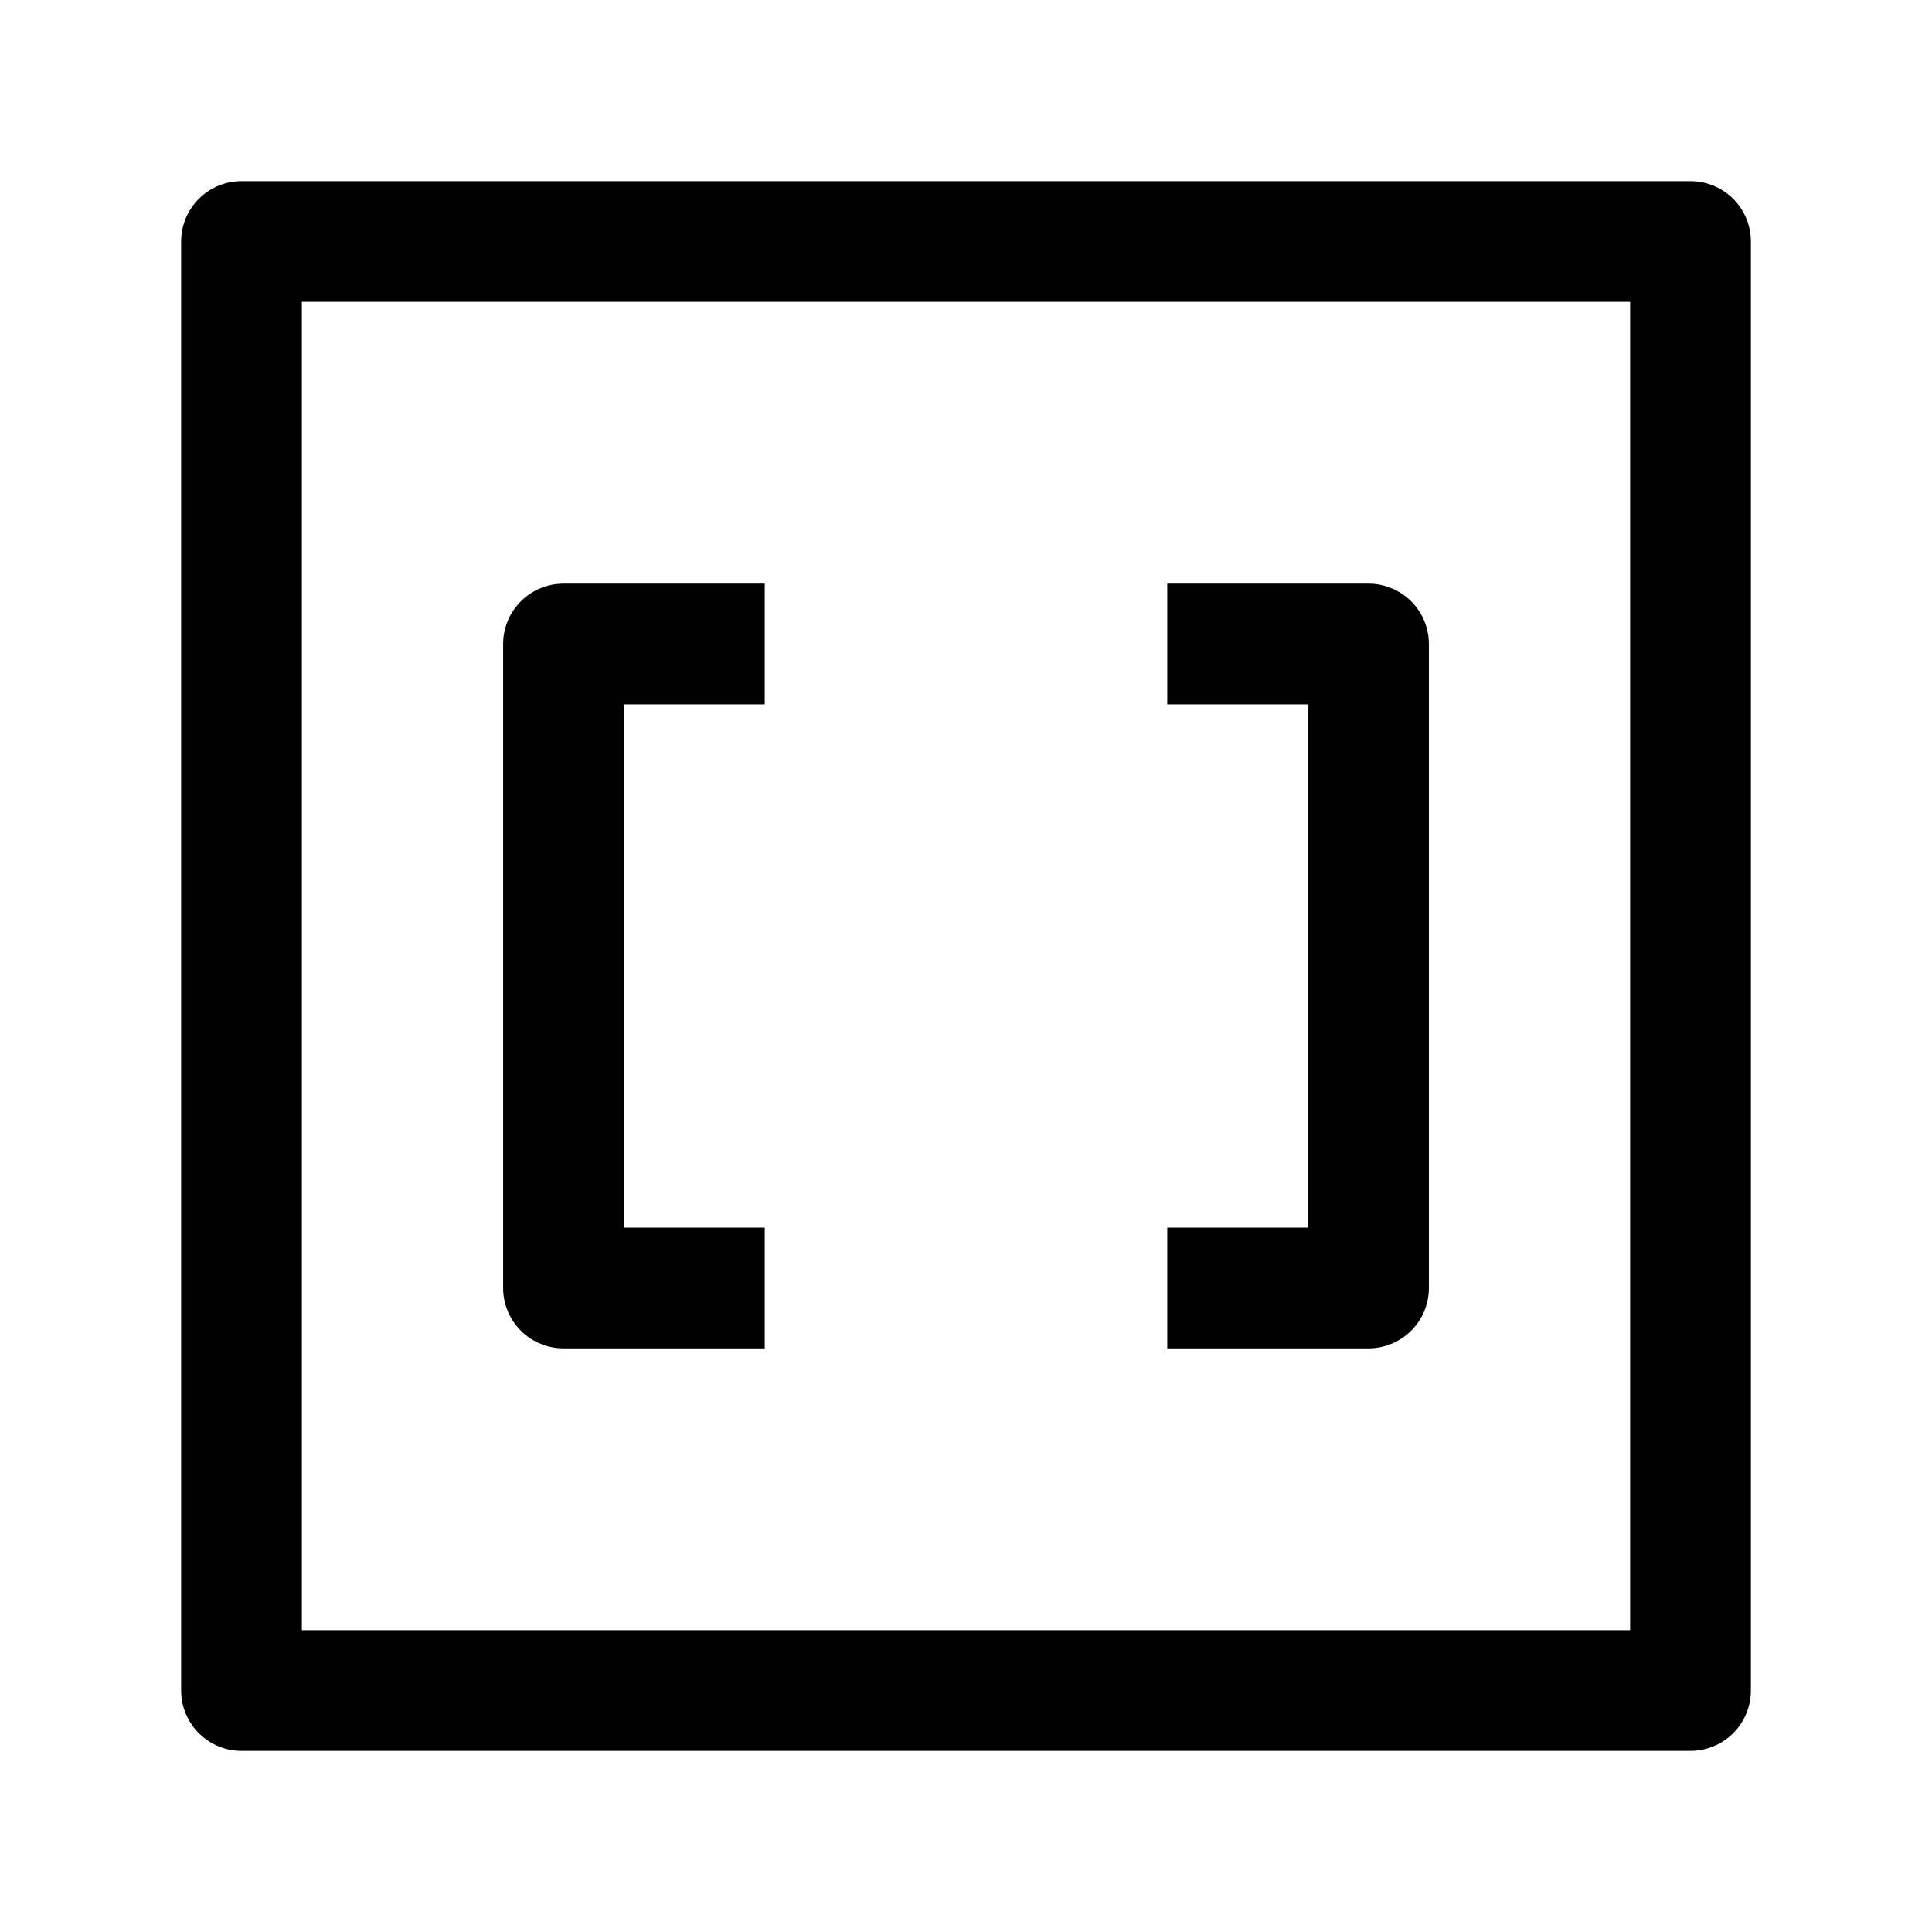 <svg width="24" height="24" viewBox="0 0 24 24" fill="none" xmlns="http://www.w3.org/2000/svg">
    <path d="M14.5 8H17V16L14.5 16M9.5 16H7V8L9.5 8" stroke="currentColor" stroke-width="1.5" stroke-linejoin="round"/>
    <path d="M3 21H21V3L3 3V21Z" stroke="currentColor" stroke-width="1.5" stroke-linejoin="round"/>
</svg>
